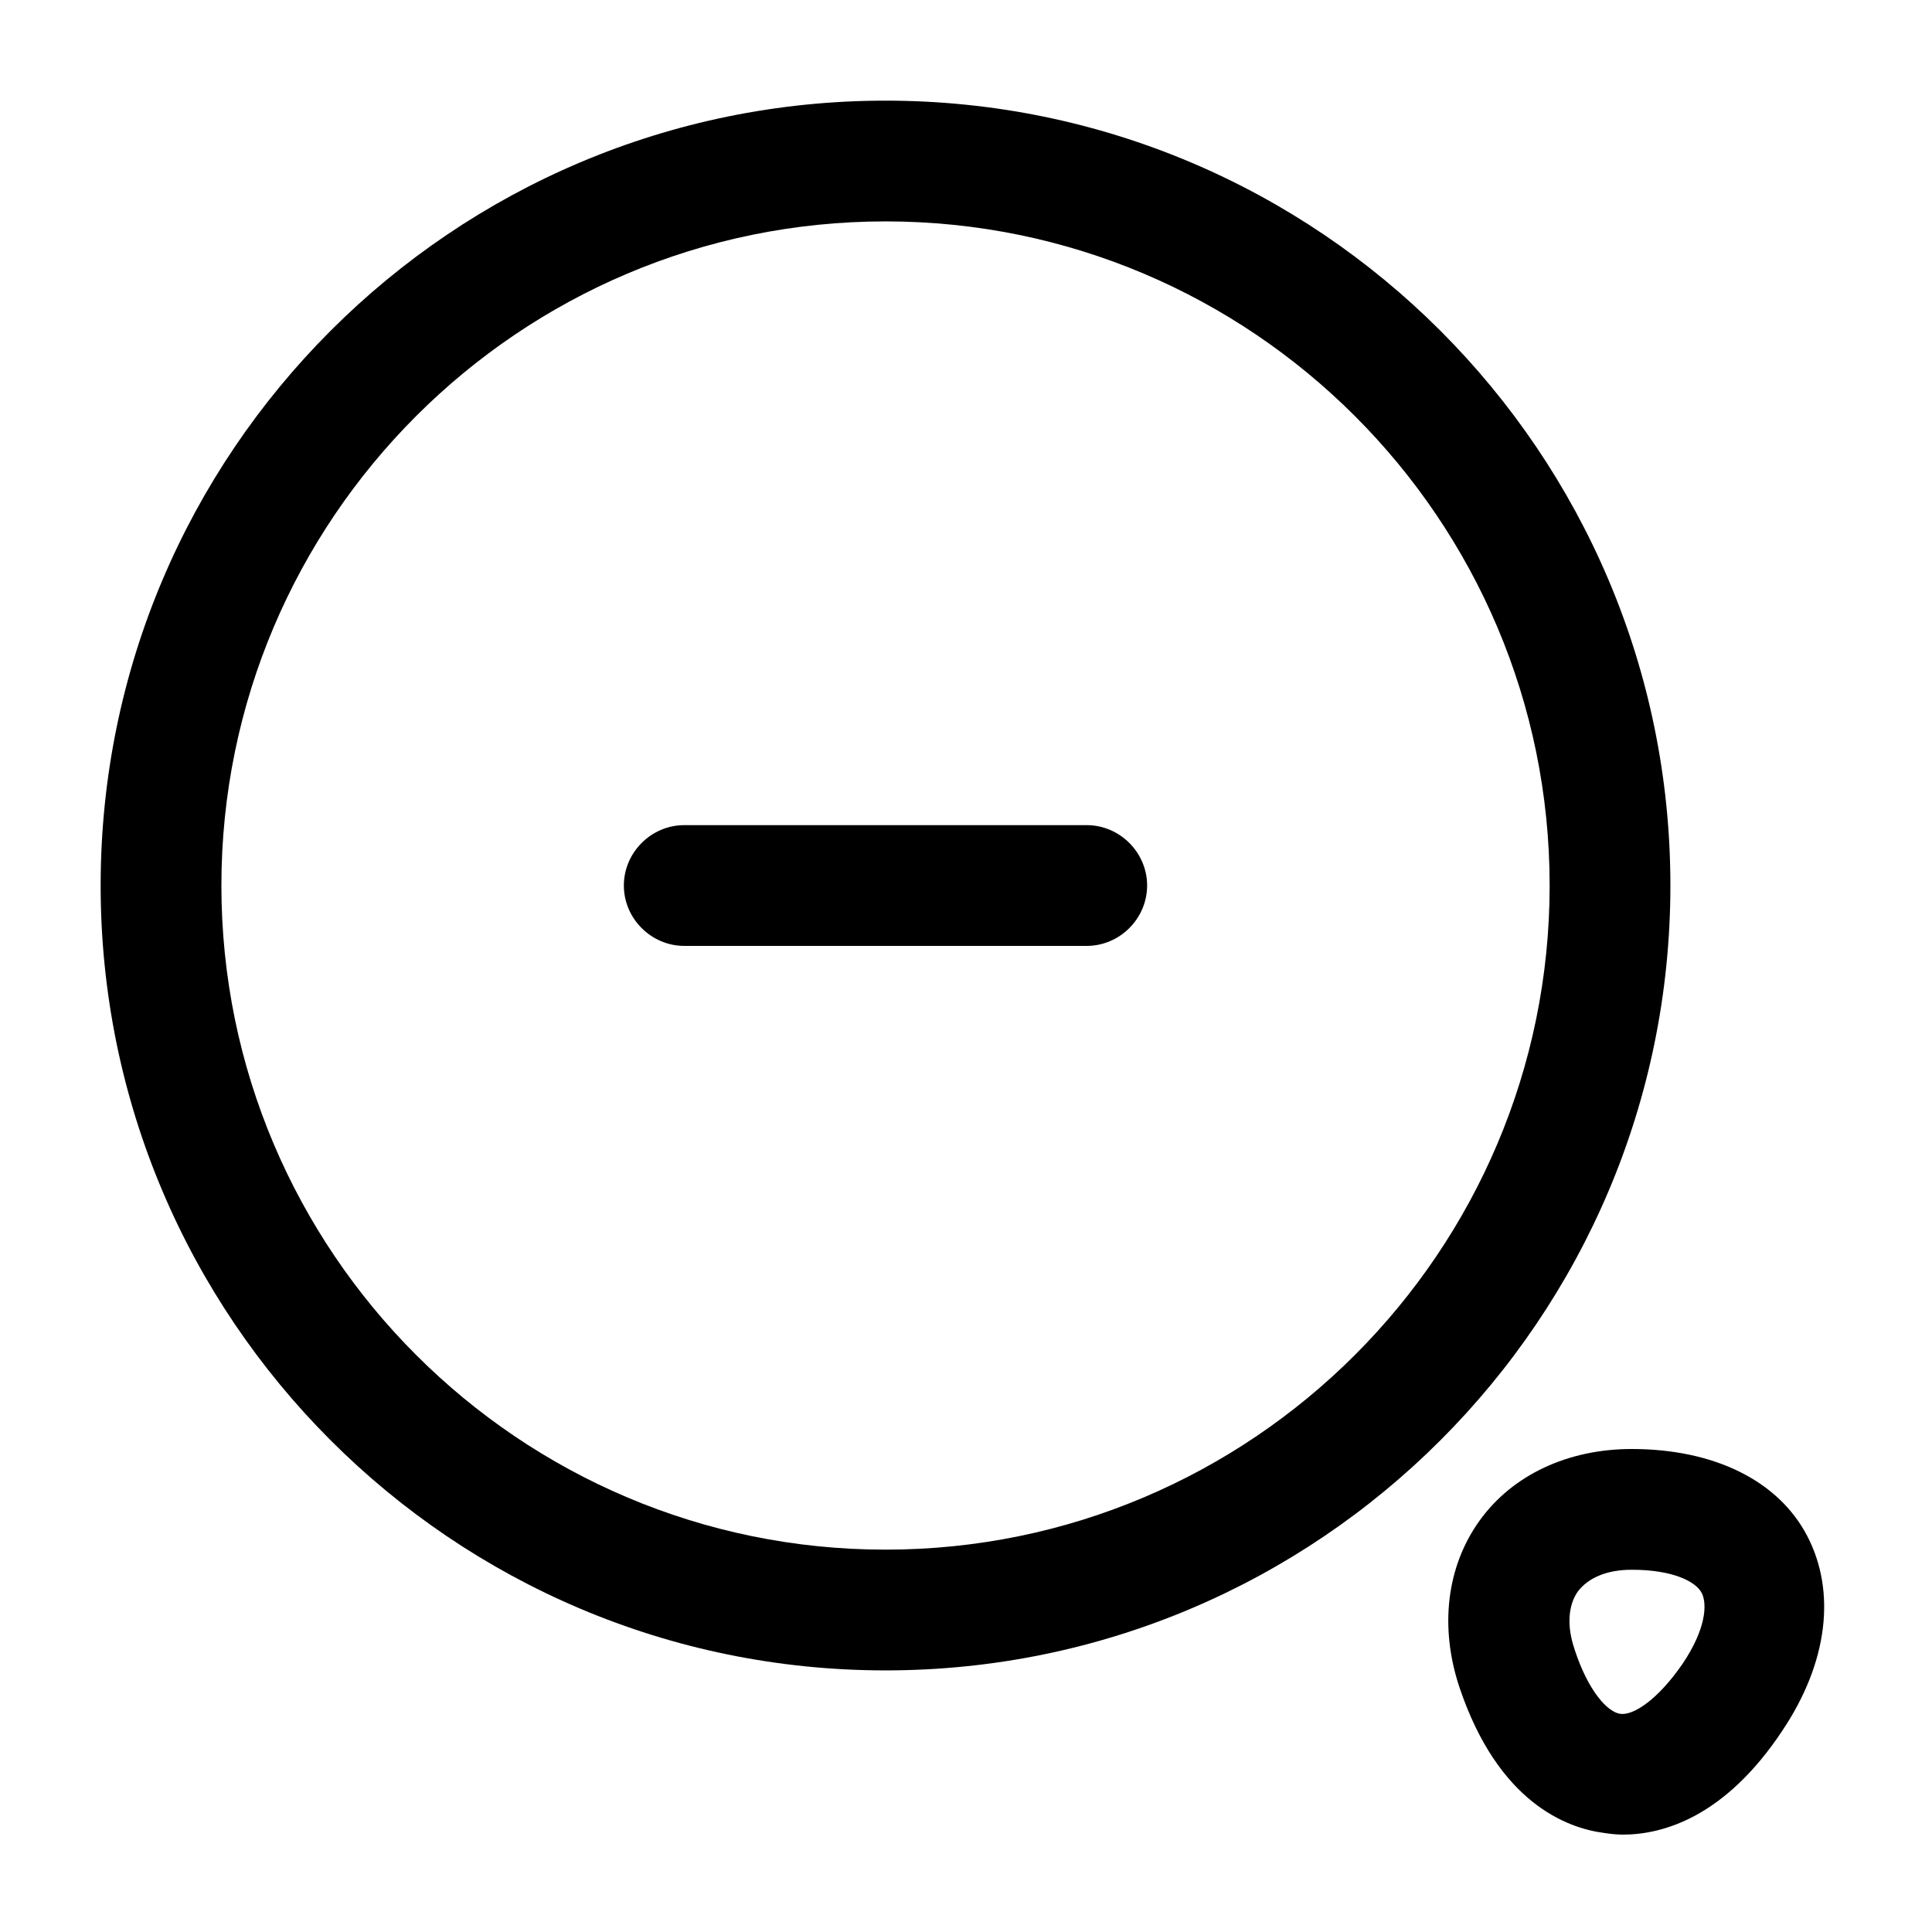 <!-- Generated by IcoMoon.io -->
<svg version="1.1" xmlns="http://www.w3.org/2000/svg" width="32" height="32" viewBox="0 0 32 32">
<title>search-zoom-out</title>
<path d="M14.667 27.667c-7.173 0-13-5.827-13-13s5.827-13 13-13c7.173 0 13 5.827 13 13s-5.827 13-13 13zM14.667 3.667c-6.067 0-11 4.933-11 11s4.933 11 11 11c6.067 0 11-4.933 11-11s-4.933-11-11-11z"></path>
<path d="M18 15.667h-6.667c-0.547 0-1-0.453-1-1s0.453-1 1-1h6.667c0.547 0 1 0.453 1 1s-0.453 1-1 1z"></path>
<path d="M26.88 30.387c-0.107 0-0.213-0.013-0.307-0.027-0.627-0.080-1.76-0.507-2.4-2.413-0.333-1-0.213-2 0.333-2.76s1.467-1.187 2.52-1.187c1.36 0 2.427 0.52 2.907 1.44s0.347 2.093-0.413 3.227c-0.947 1.427-1.973 1.72-2.64 1.72zM26.080 27.32c0.227 0.693 0.547 1.040 0.76 1.067s0.613-0.227 1.027-0.827c0.387-0.573 0.413-0.987 0.32-1.173s-0.467-0.387-1.16-0.387c-0.413 0-0.72 0.133-0.893 0.36-0.16 0.227-0.187 0.573-0.053 0.96z"></path>
</svg>
